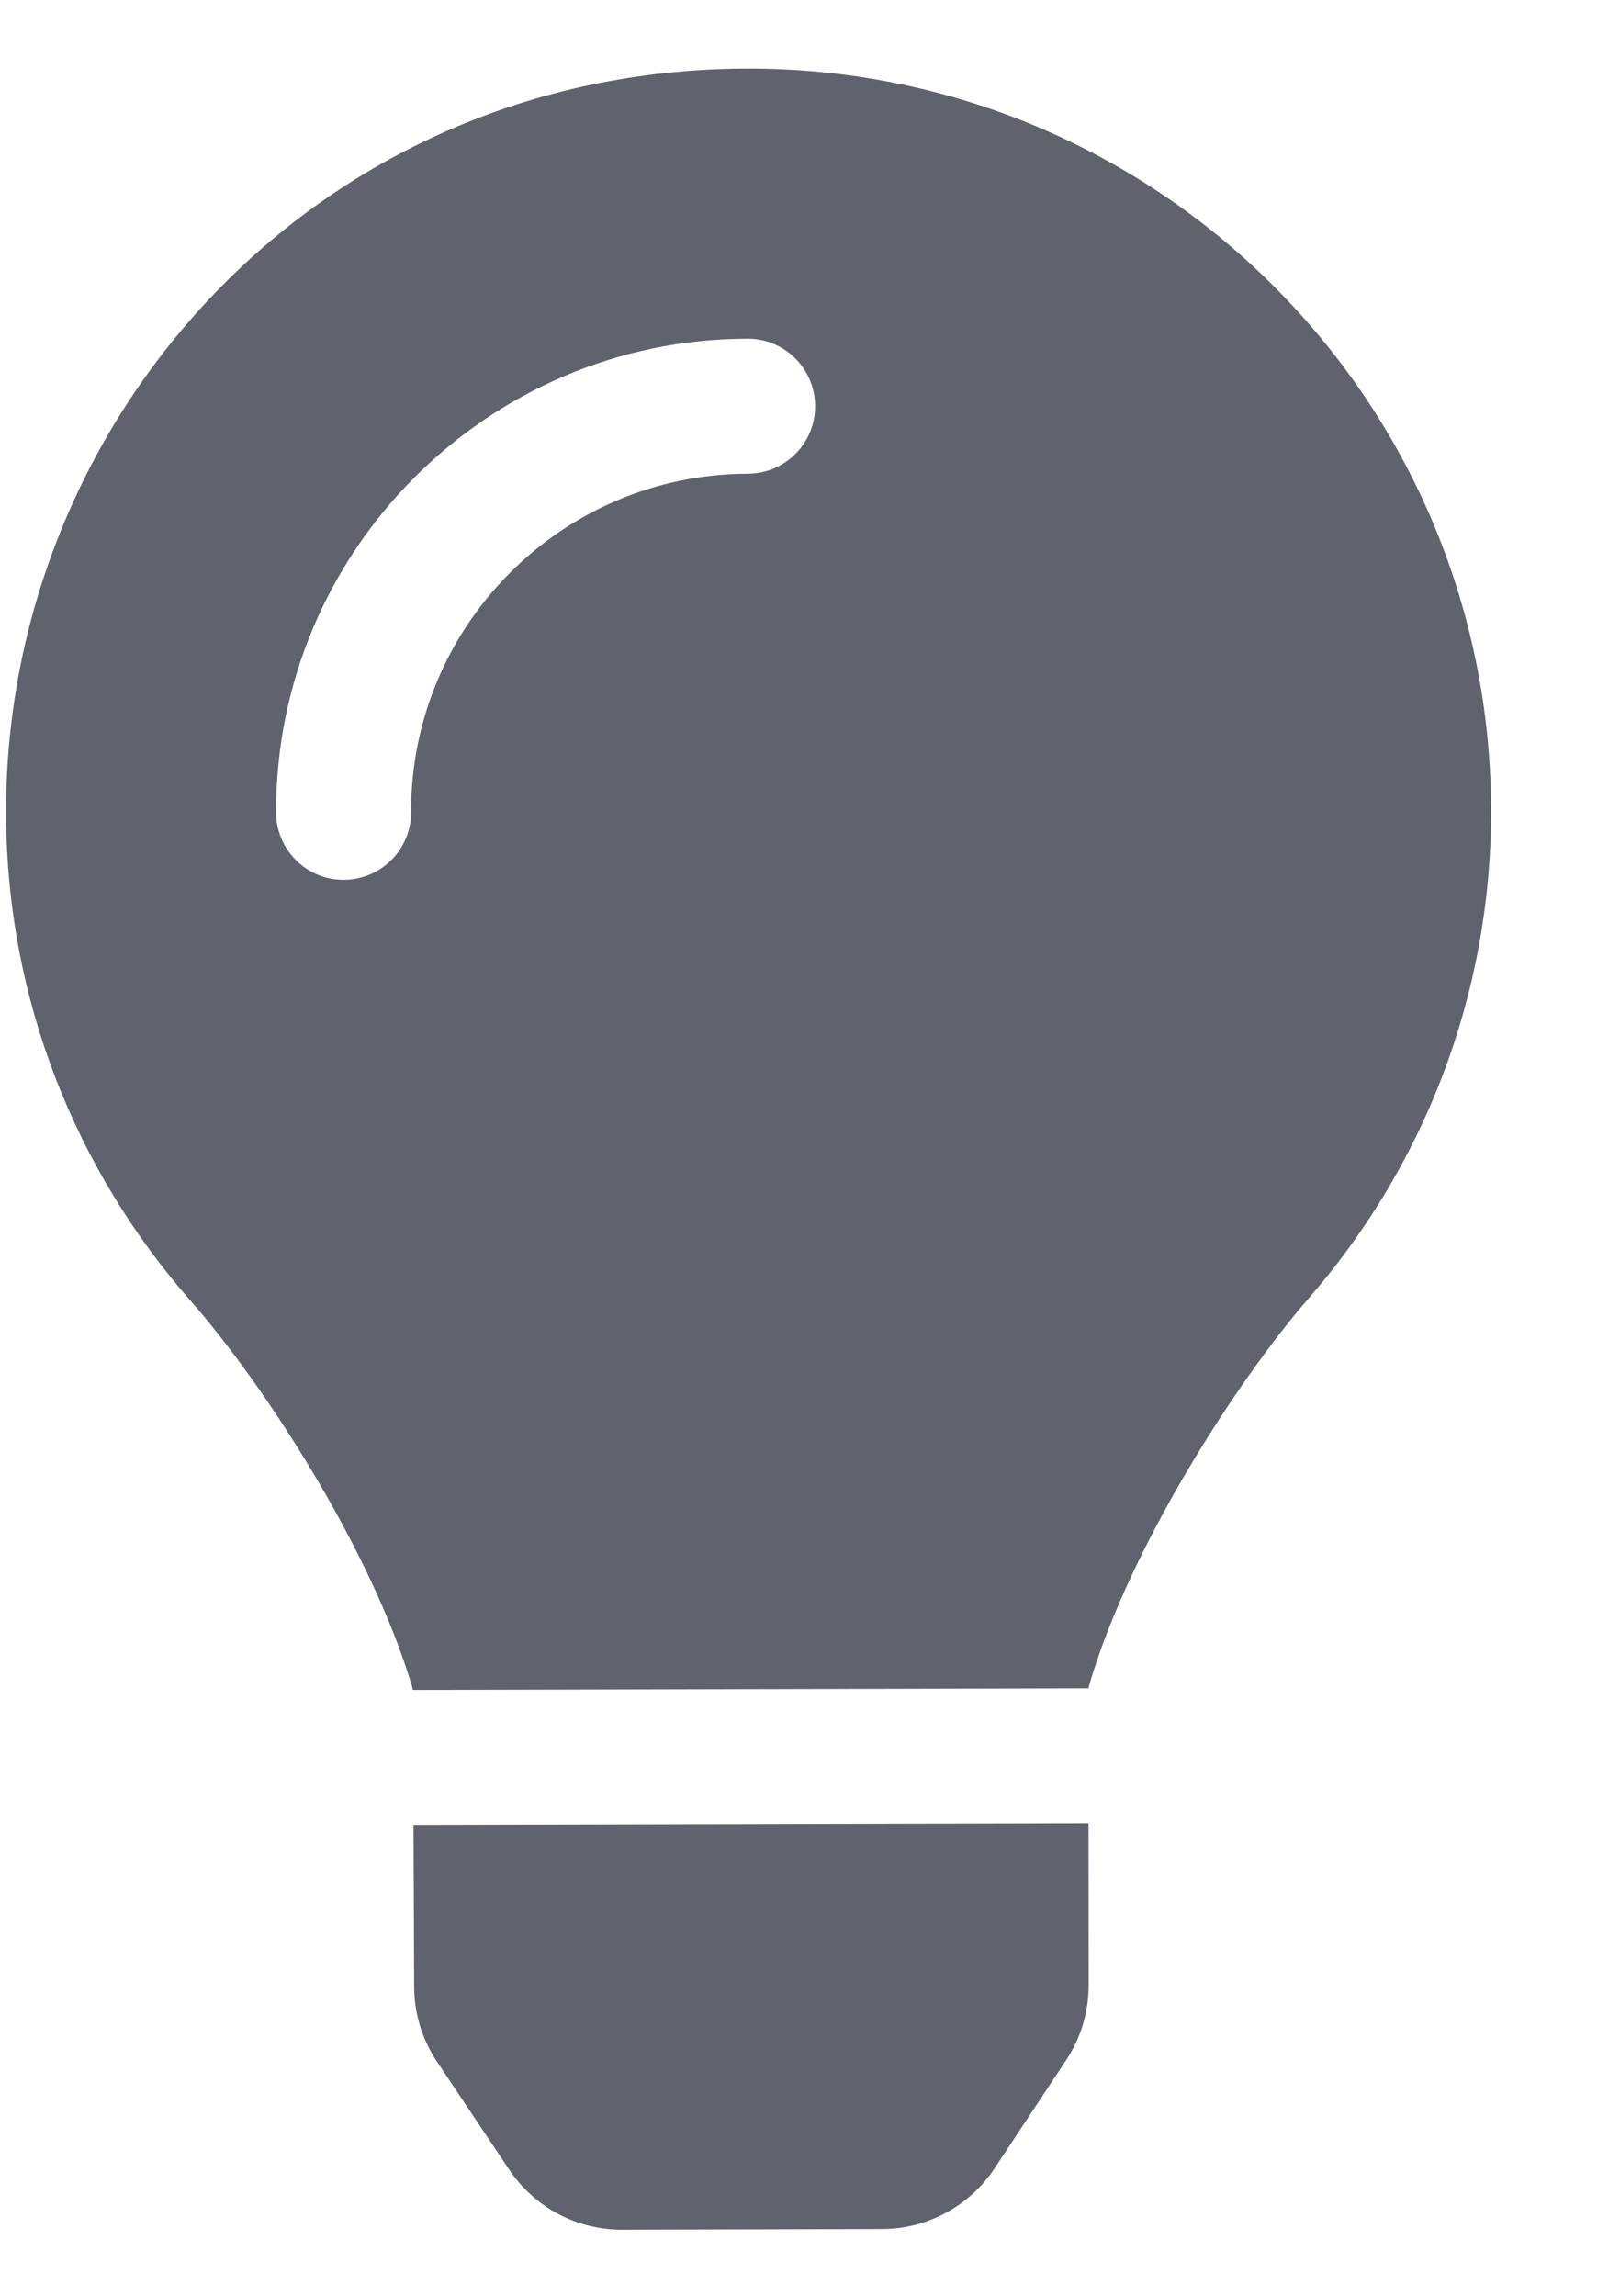 <svg width="12" height="17" viewBox="0 0 12 17" fill="none" xmlns="http://www.w3.org/2000/svg">
<path d="M3.068 14.712C3.068 14.909 3.127 15.101 3.236 15.265L3.772 16.066C3.864 16.203 3.988 16.316 4.133 16.393C4.279 16.471 4.441 16.511 4.606 16.511L6.534 16.506C6.699 16.506 6.861 16.464 7.006 16.386C7.151 16.308 7.275 16.195 7.366 16.058L7.898 15.254C8.007 15.09 8.064 14.897 8.064 14.7L8.063 13.502L3.063 13.514L3.068 14.712ZM0.045 6.021C0.048 7.407 0.566 8.671 1.415 9.636C1.933 10.224 2.743 11.452 3.053 12.49C3.055 12.498 3.056 12.506 3.057 12.514L8.064 12.502C8.066 12.494 8.066 12.486 8.068 12.478C8.373 11.439 9.178 10.207 9.692 9.616C10.537 8.648 11.048 7.381 11.045 5.995C11.038 2.951 8.561 0.491 5.515 0.508C2.327 0.525 0.038 3.114 0.045 6.021ZM5.539 3.508C4.161 3.511 3.042 4.635 3.045 6.014C3.046 6.29 2.823 6.514 2.546 6.515C2.27 6.516 2.046 6.292 2.045 6.016C2.041 4.086 3.607 2.512 5.537 2.508C5.813 2.507 6.037 2.73 6.038 3.007C6.039 3.283 5.816 3.507 5.539 3.508Z" fill="#60626E"/>
</svg>
